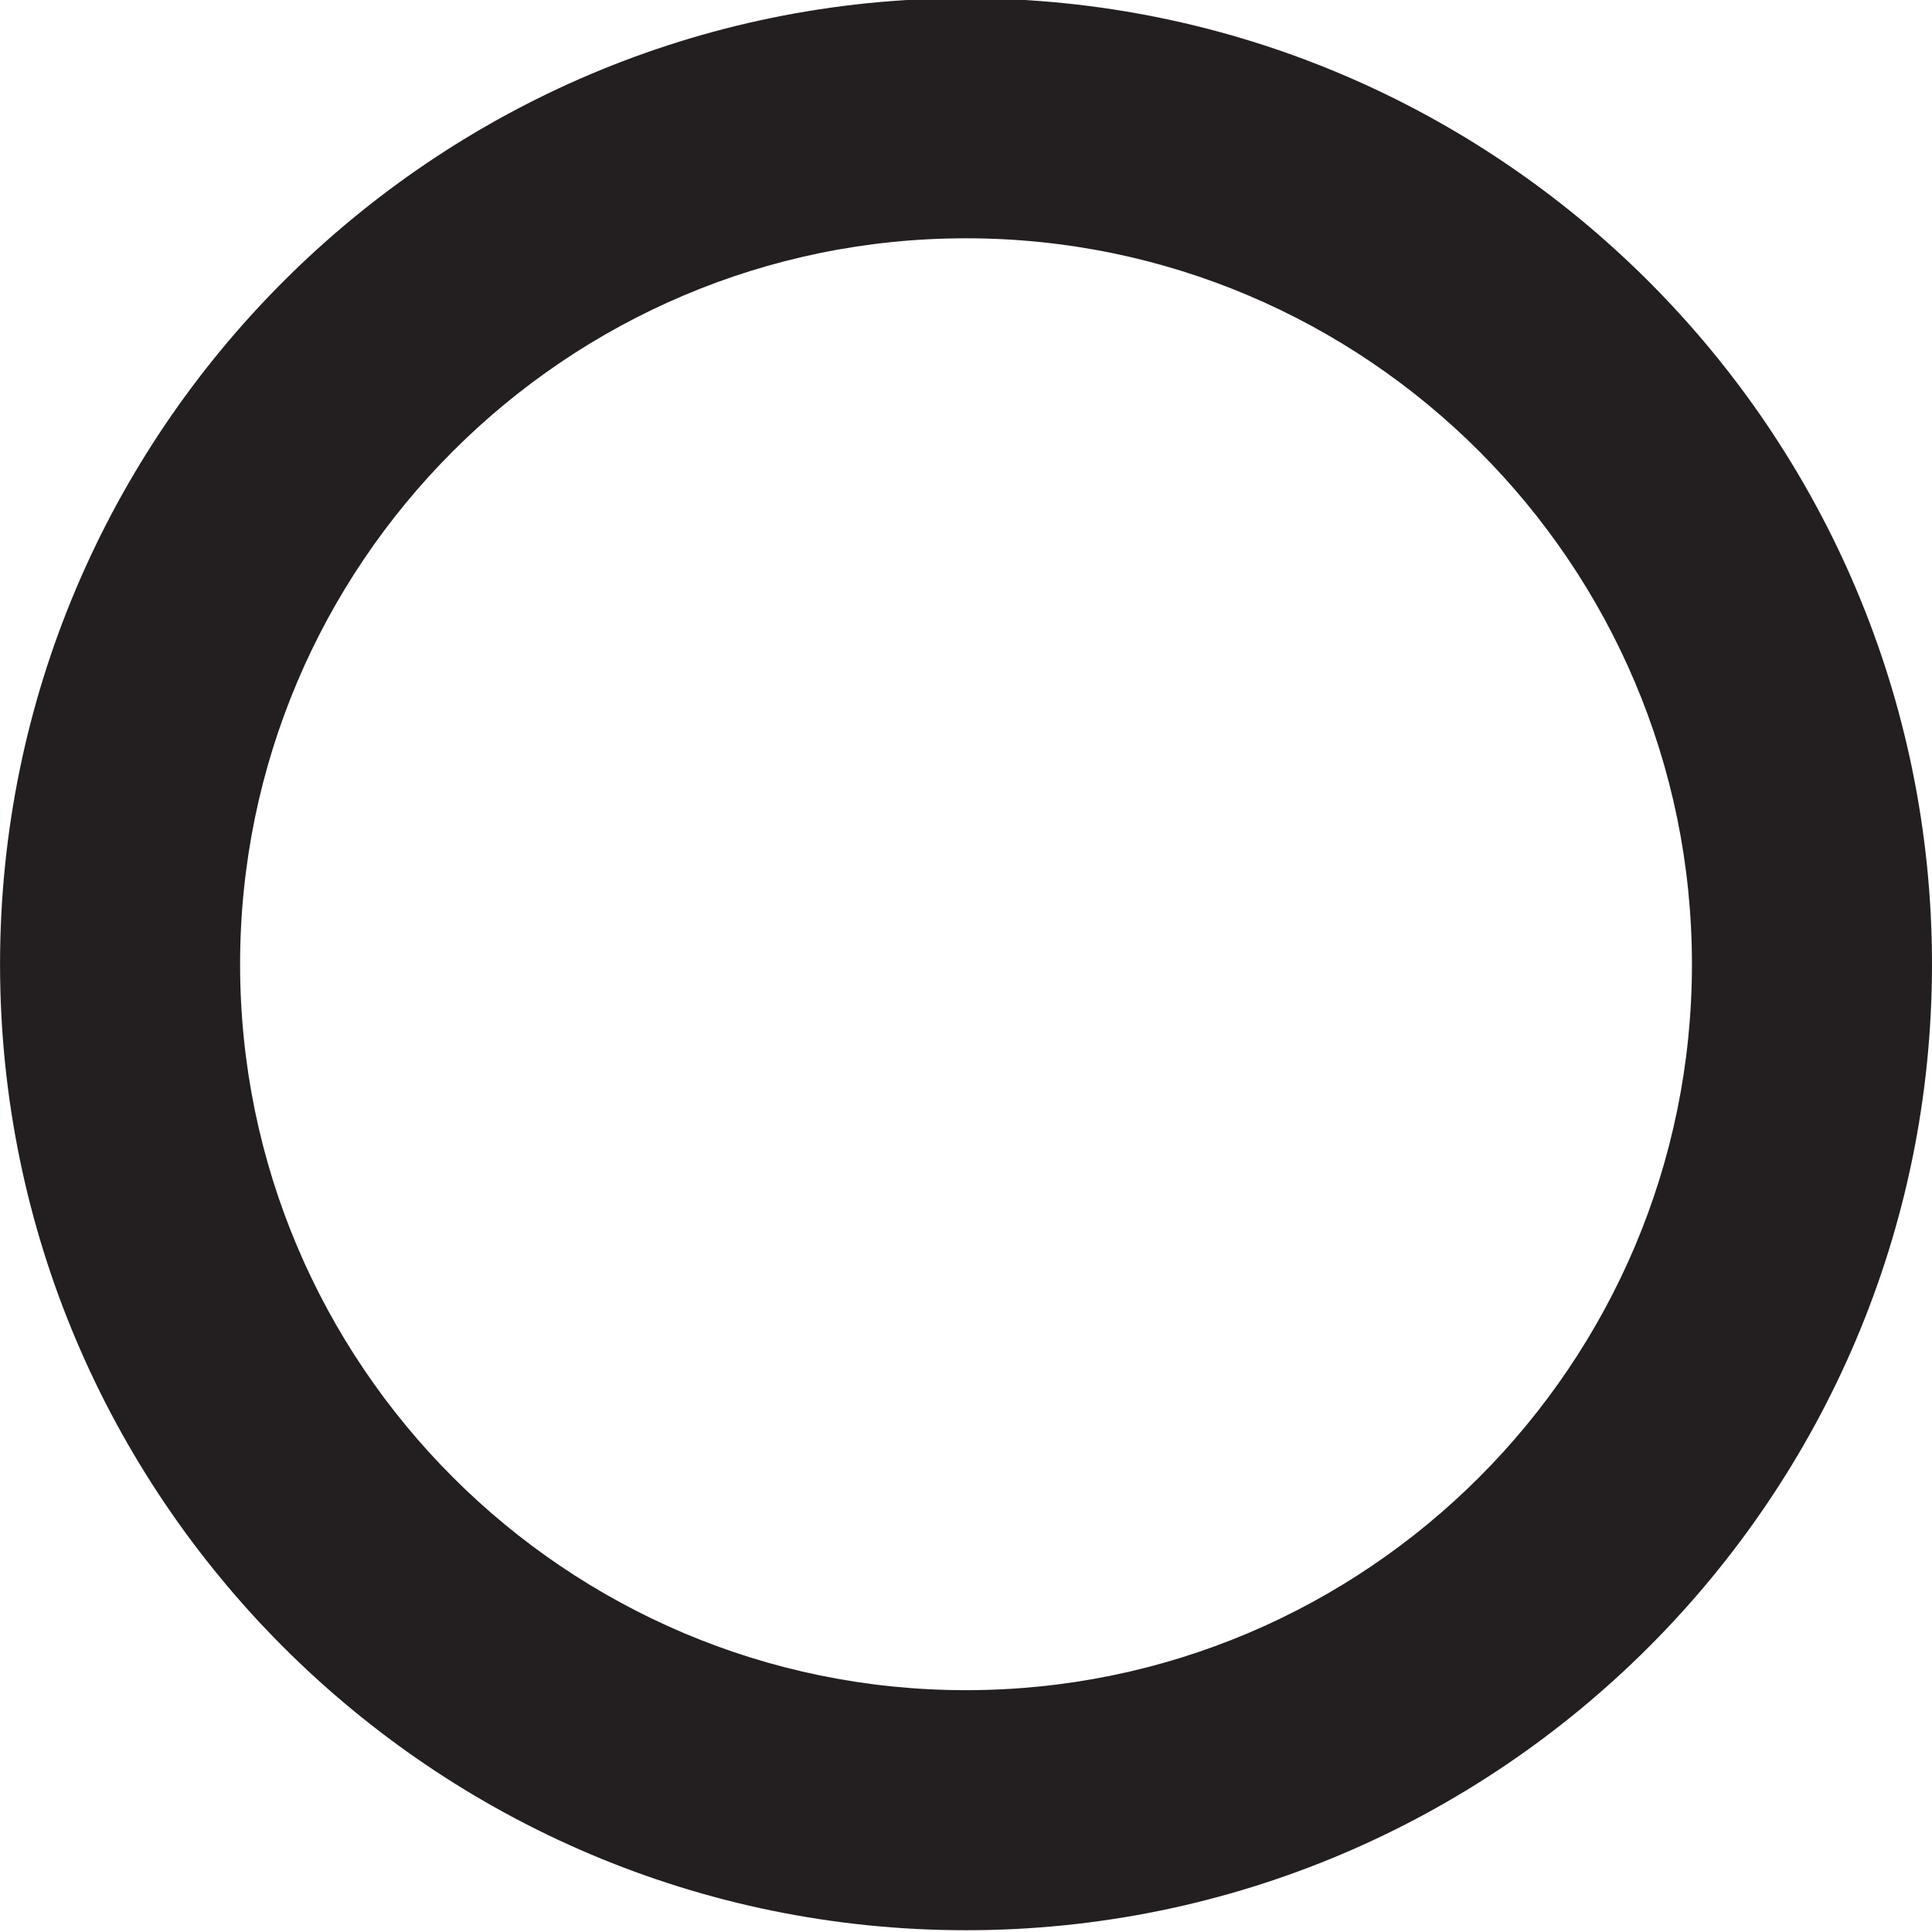 <?xml version="1.0" encoding="utf-8"?>
<!-- Generator: Adobe Illustrator 15.0.2, SVG Export Plug-In . SVG Version: 6.00 Build 0)  -->
<!DOCTYPE svg PUBLIC "-//W3C//DTD SVG 1.1//EN" "http://www.w3.org/Graphics/SVG/1.1/DTD/svg11.dtd">
<svg version="1.1" id="Layer_1" xmlns="http://www.w3.org/2000/svg" xmlns:xlink="http://www.w3.org/1999/xlink" x="0px" y="0px"
	 width="500px" height="500px" viewBox="0 0 500 500" enable-background="new 0 0 500 500" xml:space="preserve">
<g>
	<path fill="#231F20" d="M250.01,499.543c-137.852,0-250-112.138-250-249.98c0-137.862,112.148-250.021,250-250.021
		S500,111.701,500,249.563C500,387.405,387.861,499.543,250.01,499.543z M250.01,61.669c-103.594,0-187.874,84.29-187.874,187.894
		c0,103.583,84.28,187.854,187.874,187.854c103.595,0,187.864-84.271,187.864-187.854C437.874,145.959,353.604,61.669,250.01,61.669
		z"/>
</g>
</svg>
